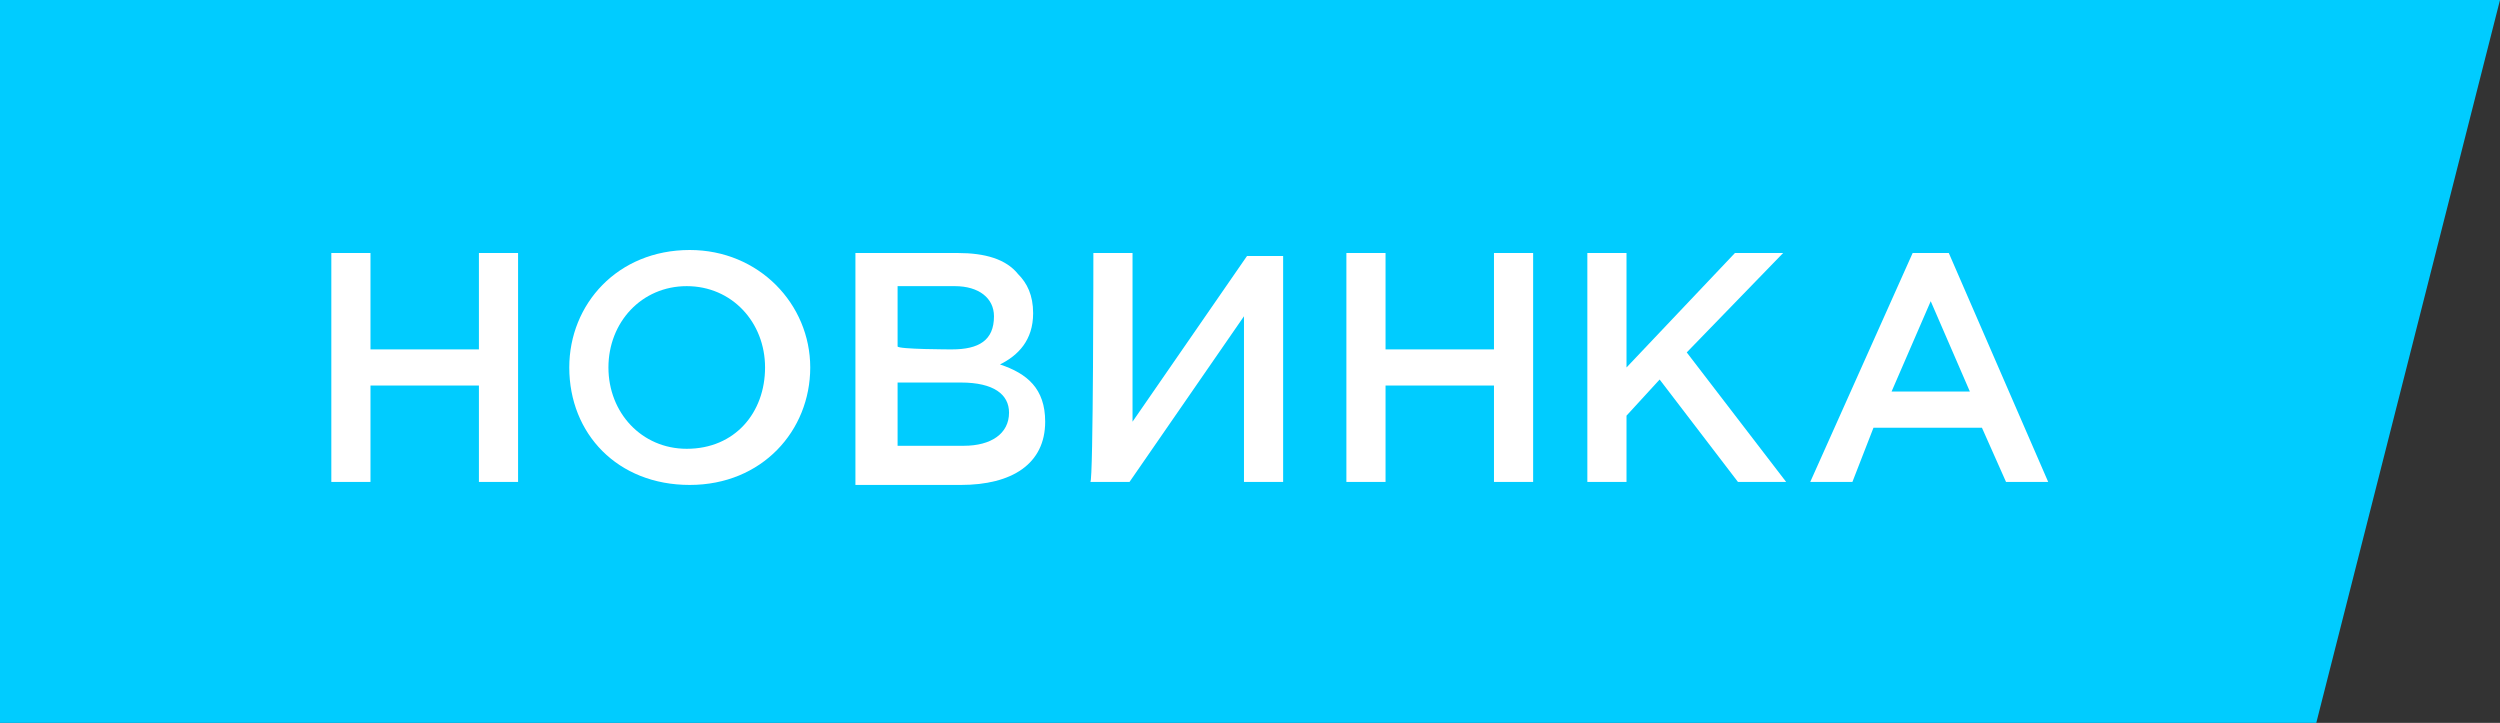 <?xml version="1.0" encoding="utf-8"?>
<!-- Generator: Adobe Illustrator 20.1.0, SVG Export Plug-In . SVG Version: 6.00 Build 0)  -->
<svg version="1.1" id="Layer_1" xmlns="http://www.w3.org/2000/svg" xmlns:xlink="http://www.w3.org/1999/xlink" x="0px" y="0px"
	 width="83px" height="24px" viewBox="0 0 83 24" enable-background="new 0 0 83 24" xml:space="preserve">
<rect x="0" y="0" width="83" height="24" fill="#333333" stroke="none"/>
<polygon fill="#00CCFF" points="76.9,24 0,24 0,0 83,0 "/>
<g>
	<path fill="#FFFFFF" d="M11,8.4h1.3v3.2h3.6V8.4h1.3V16h-1.3v-3.2h-3.6V16H11C11,16,11,8.4,11,8.4z"/>
	<path fill="#FFFFFF" d="M18.9,12.2c0-2.1,1.6-3.9,4-3.9c2.3,0,4,1.8,4,3.9c0,2.1-1.6,3.9-4,3.9C20.5,16.1,18.9,14.4,18.9,12.2z
		 M25.4,12.2c0-1.5-1.1-2.7-2.6-2.7c-1.5,0-2.6,1.2-2.6,2.7c0,1.5,1.1,2.7,2.6,2.7C24.4,14.9,25.4,13.7,25.4,12.2z"/>
	<path fill="#FFFFFF" d="M28.4,8.4h3.4c0.9,0,1.6,0.2,2,0.7c0.3,0.3,0.5,0.7,0.5,1.3c0,0.9-0.5,1.4-1.1,1.7c0.9,0.3,1.5,0.8,1.5,1.9
		c0,1.4-1.1,2.1-2.8,2.1h-3.5L28.4,8.4L28.4,8.4z M31.6,11.6c0.9,0,1.4-0.3,1.4-1.1c0-0.6-0.5-1-1.3-1h-1.9v2
		C29.8,11.6,31.6,11.6,31.6,11.6z M32,14.8c0.9,0,1.5-0.4,1.5-1.1c0-0.6-0.5-1-1.6-1h-2.1v2.1L32,14.8L32,14.8z"/>
	<path fill="#FFFFFF" d="M36.3,8.4h1.3V14l3.8-5.5h1.2V16h-1.3v-5.5L37.5,16h-1.3C36.3,16,36.3,8.4,36.3,8.4z"/>
	<path fill="#FFFFFF" d="M44.7,8.4H46v3.2h3.6V8.4h1.3V16h-1.3v-3.2H46V16h-1.3V8.4z"/>
	<path fill="#FFFFFF" d="M52.7,8.4H54v3.8l3.6-3.8h1.6l-3.2,3.3l3.3,4.3h-1.6l-2.6-3.4L54,13.8V16h-1.3V8.4z"/>
	<path fill="#FFFFFF" d="M63.5,8.4h1.2L68,16h-1.4l-0.8-1.8h-3.6L61.5,16h-1.4L63.5,8.4z M65.4,13l-1.3-3l-1.3,3H65.4z"/>
</g>
</svg>
